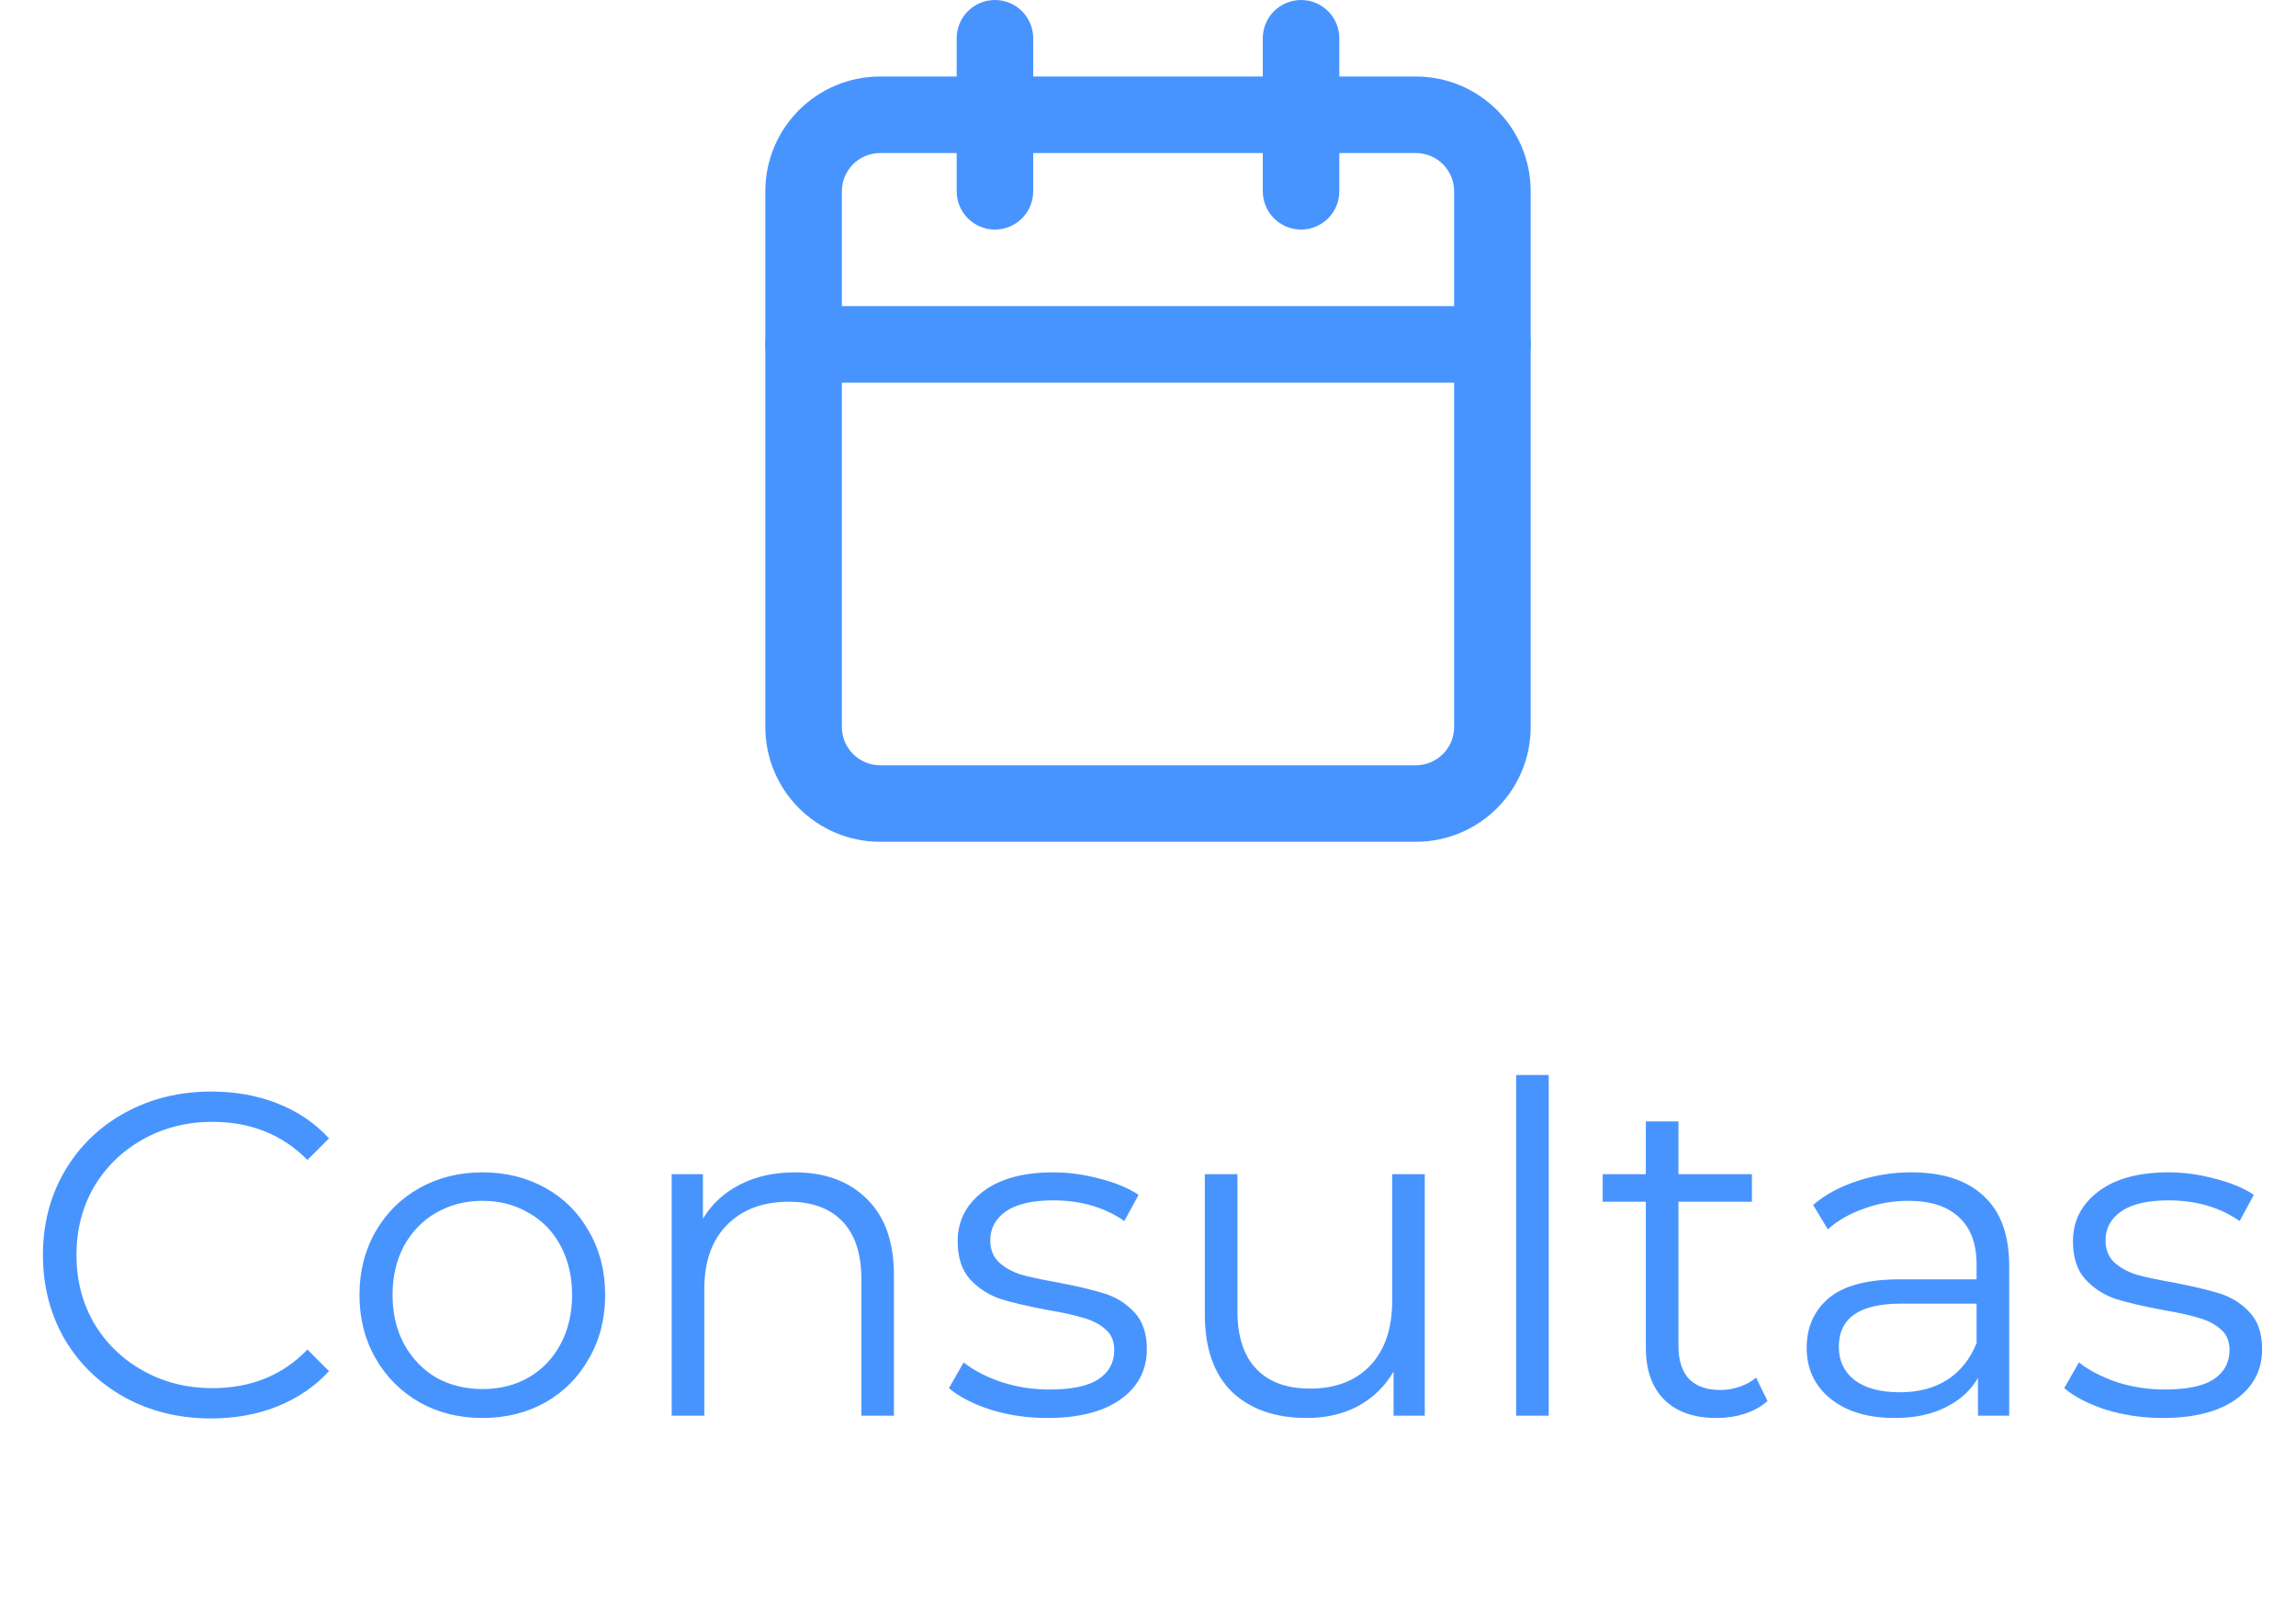 <svg width="60" height="42" viewBox="0 0 60 42" fill="none" xmlns="http://www.w3.org/2000/svg">
<path d="M5.514 37.072C4.682 37.072 3.93 36.888 3.258 36.52C2.594 36.152 2.07 35.644 1.686 34.996C1.31 34.34 1.122 33.608 1.122 32.8C1.122 31.992 1.31 31.264 1.686 30.616C2.07 29.96 2.598 29.448 3.27 29.08C3.942 28.712 4.694 28.528 5.526 28.528C6.15 28.528 6.726 28.632 7.254 28.84C7.782 29.048 8.23 29.352 8.598 29.752L8.034 30.316C7.378 29.652 6.55 29.32 5.55 29.32C4.886 29.32 4.282 29.472 3.738 29.776C3.194 30.08 2.766 30.496 2.454 31.024C2.15 31.552 1.998 32.144 1.998 32.8C1.998 33.456 2.15 34.048 2.454 34.576C2.766 35.104 3.194 35.52 3.738 35.824C4.282 36.128 4.886 36.28 5.55 36.28C6.558 36.28 7.386 35.944 8.034 35.272L8.598 35.836C8.23 36.236 7.778 36.544 7.242 36.76C6.714 36.968 6.138 37.072 5.514 37.072ZM12.61 37.06C12.002 37.06 11.454 36.924 10.966 36.652C10.478 36.372 10.094 35.988 9.814 35.5C9.534 35.012 9.394 34.46 9.394 33.844C9.394 33.228 9.534 32.676 9.814 32.188C10.094 31.7 10.478 31.32 10.966 31.048C11.454 30.776 12.002 30.64 12.61 30.64C13.218 30.64 13.766 30.776 14.254 31.048C14.742 31.32 15.122 31.7 15.394 32.188C15.674 32.676 15.814 33.228 15.814 33.844C15.814 34.46 15.674 35.012 15.394 35.5C15.122 35.988 14.742 36.372 14.254 36.652C13.766 36.924 13.218 37.06 12.61 37.06ZM12.61 36.304C13.058 36.304 13.458 36.204 13.81 36.004C14.17 35.796 14.45 35.504 14.65 35.128C14.85 34.752 14.95 34.324 14.95 33.844C14.95 33.364 14.85 32.936 14.65 32.56C14.45 32.184 14.17 31.896 13.81 31.696C13.458 31.488 13.058 31.384 12.61 31.384C12.162 31.384 11.758 31.488 11.398 31.696C11.046 31.896 10.766 32.184 10.558 32.56C10.358 32.936 10.258 33.364 10.258 33.844C10.258 34.324 10.358 34.752 10.558 35.128C10.766 35.504 11.046 35.796 11.398 36.004C11.758 36.204 12.162 36.304 12.61 36.304ZM20.769 30.64C21.561 30.64 22.189 30.872 22.653 31.336C23.125 31.792 23.361 32.46 23.361 33.34V37H22.509V33.424C22.509 32.768 22.345 32.268 22.017 31.924C21.689 31.58 21.221 31.408 20.613 31.408C19.933 31.408 19.393 31.612 18.993 32.02C18.601 32.42 18.405 32.976 18.405 33.688V37H17.553V30.688H18.369V31.852C18.601 31.468 18.921 31.172 19.329 30.964C19.745 30.748 20.225 30.64 20.769 30.64ZM27.366 37.06C26.854 37.06 26.362 36.988 25.89 36.844C25.426 36.692 25.062 36.504 24.798 36.28L25.182 35.608C25.446 35.816 25.778 35.988 26.178 36.124C26.578 36.252 26.994 36.316 27.426 36.316C28.002 36.316 28.426 36.228 28.698 36.052C28.978 35.868 29.118 35.612 29.118 35.284C29.118 35.052 29.042 34.872 28.89 34.744C28.738 34.608 28.546 34.508 28.314 34.444C28.082 34.372 27.774 34.304 27.39 34.24C26.878 34.144 26.466 34.048 26.154 33.952C25.842 33.848 25.574 33.676 25.35 33.436C25.134 33.196 25.026 32.864 25.026 32.44C25.026 31.912 25.246 31.48 25.686 31.144C26.126 30.808 26.738 30.64 27.522 30.64C27.93 30.64 28.338 30.696 28.746 30.808C29.154 30.912 29.49 31.052 29.754 31.228L29.382 31.912C28.862 31.552 28.242 31.372 27.522 31.372C26.978 31.372 26.566 31.468 26.286 31.66C26.014 31.852 25.878 32.104 25.878 32.416C25.878 32.656 25.954 32.848 26.106 32.992C26.266 33.136 26.462 33.244 26.694 33.316C26.926 33.38 27.246 33.448 27.654 33.52C28.158 33.616 28.562 33.712 28.866 33.808C29.17 33.904 29.43 34.068 29.646 34.3C29.862 34.532 29.97 34.852 29.97 35.26C29.97 35.812 29.738 36.252 29.274 36.58C28.818 36.9 28.182 37.06 27.366 37.06ZM37.233 30.688V37H36.417V35.848C36.193 36.232 35.885 36.532 35.493 36.748C35.101 36.956 34.653 37.06 34.149 37.06C33.325 37.06 32.673 36.832 32.193 36.376C31.721 35.912 31.485 35.236 31.485 34.348V30.688H32.337V34.264C32.337 34.928 32.501 35.432 32.829 35.776C33.157 36.12 33.625 36.292 34.233 36.292C34.897 36.292 35.421 36.092 35.805 35.692C36.189 35.284 36.381 34.72 36.381 34V30.688H37.233ZM39.62 28.096H40.472V37H39.62V28.096ZM46.19 36.616C46.03 36.76 45.83 36.872 45.59 36.952C45.358 37.024 45.114 37.06 44.858 37.06C44.266 37.06 43.81 36.9 43.49 36.58C43.17 36.26 43.01 35.808 43.01 35.224V31.408H41.882V30.688H43.01V29.308H43.862V30.688H45.782V31.408H43.862V35.176C43.862 35.552 43.954 35.84 44.138 36.04C44.33 36.232 44.602 36.328 44.954 36.328C45.13 36.328 45.298 36.3 45.458 36.244C45.626 36.188 45.77 36.108 45.89 36.004L46.19 36.616ZM49.949 30.64C50.773 30.64 51.405 30.848 51.845 31.264C52.285 31.672 52.505 32.28 52.505 33.088V37H51.689V36.016C51.497 36.344 51.213 36.6 50.837 36.784C50.469 36.968 50.029 37.06 49.517 37.06C48.813 37.06 48.253 36.892 47.837 36.556C47.421 36.22 47.213 35.776 47.213 35.224C47.213 34.688 47.405 34.256 47.789 33.928C48.181 33.6 48.801 33.436 49.649 33.436H51.653V33.052C51.653 32.508 51.501 32.096 51.197 31.816C50.893 31.528 50.449 31.384 49.865 31.384C49.465 31.384 49.081 31.452 48.713 31.588C48.345 31.716 48.029 31.896 47.765 32.128L47.381 31.492C47.701 31.22 48.085 31.012 48.533 30.868C48.981 30.716 49.453 30.64 49.949 30.64ZM49.649 36.388C50.129 36.388 50.541 36.28 50.885 36.064C51.229 35.84 51.485 35.52 51.653 35.104V34.072H49.673C48.593 34.072 48.053 34.448 48.053 35.2C48.053 35.568 48.193 35.86 48.473 36.076C48.753 36.284 49.145 36.388 49.649 36.388ZM56.511 37.06C55.999 37.06 55.507 36.988 55.035 36.844C54.571 36.692 54.207 36.504 53.943 36.28L54.327 35.608C54.591 35.816 54.923 35.988 55.323 36.124C55.723 36.252 56.139 36.316 56.571 36.316C57.147 36.316 57.571 36.228 57.843 36.052C58.123 35.868 58.263 35.612 58.263 35.284C58.263 35.052 58.187 34.872 58.035 34.744C57.883 34.608 57.691 34.508 57.459 34.444C57.227 34.372 56.919 34.304 56.535 34.24C56.023 34.144 55.611 34.048 55.299 33.952C54.987 33.848 54.719 33.676 54.495 33.436C54.279 33.196 54.171 32.864 54.171 32.44C54.171 31.912 54.391 31.48 54.831 31.144C55.271 30.808 55.883 30.64 56.667 30.64C57.075 30.64 57.483 30.696 57.891 30.808C58.299 30.912 58.635 31.052 58.899 31.228L58.527 31.912C58.007 31.552 57.387 31.372 56.667 31.372C56.123 31.372 55.711 31.468 55.431 31.66C55.159 31.852 55.023 32.104 55.023 32.416C55.023 32.656 55.099 32.848 55.251 32.992C55.411 33.136 55.607 33.244 55.839 33.316C56.071 33.38 56.391 33.448 56.799 33.52C57.303 33.616 57.707 33.712 58.011 33.808C58.315 33.904 58.575 34.068 58.791 34.3C59.007 34.532 59.115 34.852 59.115 35.26C59.115 35.812 58.883 36.252 58.419 36.58C57.963 36.9 57.327 37.06 56.511 37.06Z" fill="#4894FF"/>
<path fill-rule="evenodd" clip-rule="evenodd" d="M23 4C22.448 4 22 4.448 22 5V19C22 19.552 22.448 20 23 20H37C37.552 20 38 19.552 38 19V5C38 4.448 37.552 4 37 4H23ZM20 5C20 3.343 21.343 2 23 2H37C38.657 2 40 3.343 40 5V19C40 20.657 38.657 22 37 22H23C21.343 22 20 20.657 20 19V5Z" fill="#4894FF"/>
<path fill-rule="evenodd" clip-rule="evenodd" d="M34 0C34.552 0 35 0.448 35 1V5C35 5.552 34.552 6 34 6C33.448 6 33 5.552 33 5V1C33 0.448 33.448 0 34 0Z" fill="#4894FF"/>
<path fill-rule="evenodd" clip-rule="evenodd" d="M26 0C26.552 0 27 0.448 27 1V5C27 5.552 26.552 6 26 6C25.448 6 25 5.552 25 5V1C25 0.448 25.448 0 26 0Z" fill="#4894FF"/>
<path fill-rule="evenodd" clip-rule="evenodd" d="M20 9C20 8.448 20.448 8 21 8H39C39.552 8 40 8.448 40 9C40 9.552 39.552 10 39 10H21C20.448 10 20 9.552 20 9Z" fill="#4894FF"/>
</svg>
